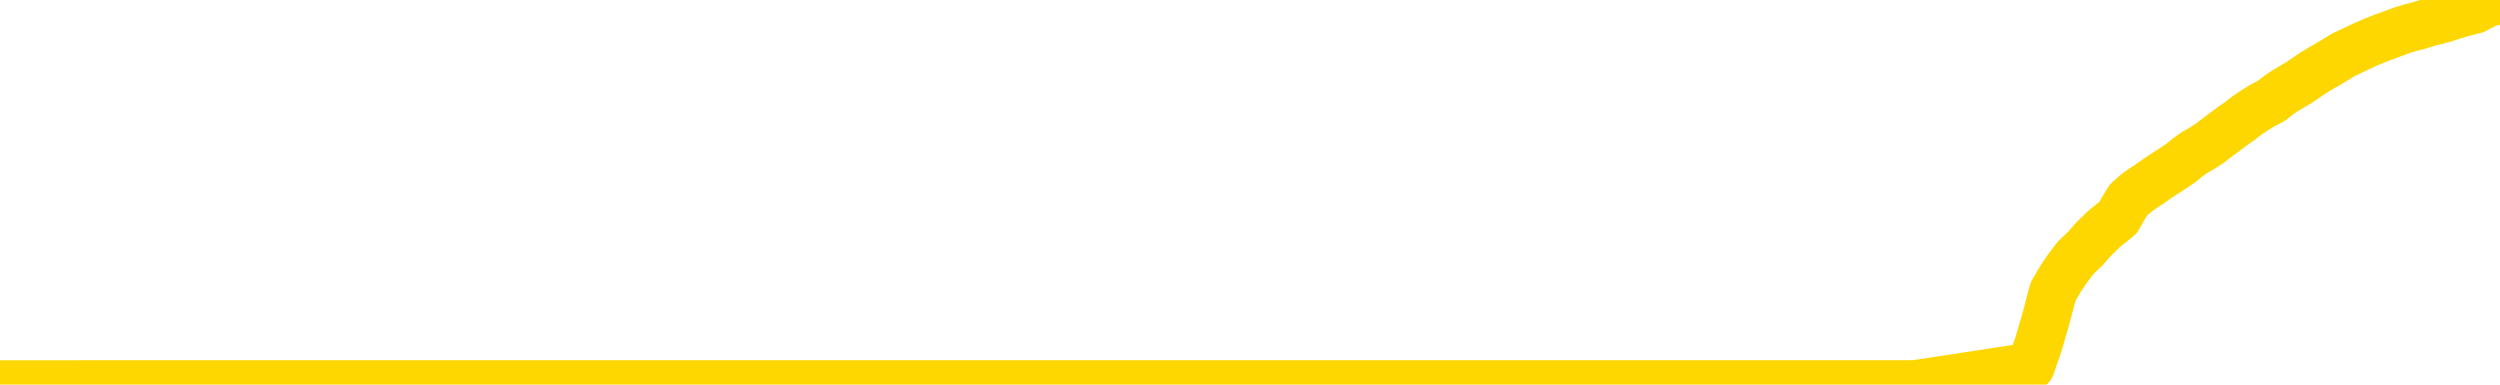 <svg xmlns="http://www.w3.org/2000/svg" version="1.1" viewBox="0 0 6500 1000">
	<path fill="none" stroke="gold" stroke-width="125" stroke-linecap="round" stroke-linejoin="round" d="M0 1030  L-714444 1030 L-711840 1030 L-710172 1030 L-691842 1029 L-691672 1029 L-684514 1029 L-684481 1029 L-671050 1029 L-668128 1029 L-654787 1029 L-650618 1028 L-649458 1028 L-648839 1027 L-646827 1027 L-643056 1027 L-642456 1027 L-642127 1026 L-641914 1026 L-641372 1026 L-640134 1025 L-638955 1024 L-636091 1023 L-635569 1023 L-630713 1022 L-627776 1022 L-627733 1022 L-627424 1022 L-627173 1022 L-624578 1021 L-620322 1021 L-620304 1021 L-619067 1021 L-617190 1021 L-615237 1021 L-614289 1021 L-614018 1021 L-613708 1021 L-613610 1021 L-612779 1021 L-610749 1021 L-610458 1020 L-608312 1019 L-608156 1019 L-604500 1018 L-604249 1018 L-604150 1018 L-603633 1019 L-601482 1019 L-600553 1020 L-599027 1020 L-597788 1020 L-596241 1020 L-593280 1020 L-592158 1020 L-591848 1019 L-590637 1019 L-587631 1020 L-587611 1020 L-587264 1020 L-587050 1020 L-586924 1019 L-586683 1019 L-586645 1018 L-586625 1018 L-586606 1018 L-586547 1018 L-586488 1017 L-586470 1017 L-586027 1017 L-584788 1017 L-583242 1017 L-579854 1016 L-574128 1016 L-573926 1016 L-572291 1016 L-570569 1016 L-569137 1016 L-568904 1016 L-568189 1016 L-562057 1016 L-561689 1015 L-561535 1015 L-560956 1015 L-560664 1015 L-559696 1015 L-559387 1014 L-558788 1014 L-557181 1014 L-556446 1014 L-556137 1014 L-555368 1014 L-553332 1014 L-552907 1014 L-552094 1014 L-544666 1014 L-544143 1013 L-543969 1013 L-543234 1013 L-541666 1013 L-541261 1013 L-539036 1012 L-538088 1012 L-537663 1012 L-537333 1012 L-536289 1012 L-534181 1012 L-533928 1012 L-533310 1011 L-532497 1011 L-530389 1011 L-530341 1011 L-528412 1011 L-528087 1011 L-527952 1010 L-527448 1010 L-526036 1010 L-525533 1010 L-525011 1009 L-521451 1009 L-520716 1008 L-518291 1008 L-517002 1008 L-516595 1008 L-513443 1008 L-513288 1008 L-513267 1008 L-512901 1008 L-511643 1008 L-510928 1008 L-510038 1008 L-509631 1008 L-508702 1008 L-507594 1008 L-507290 1009 L-501042 1009 L-500094 1009 L-498468 1009 L-497966 1010 L-494291 1010 L-493458 1010 L-489505 1010 L-488093 1010 L-485604 1009 L-484928 1009 L-484889 1009 L-484018 1009 L-480807 1009 L-477944 1009 L-476976 1009 L-475854 1008 L-475835 1008 L-474210 1008 L-473746 1008 L-473654 1008 L-467285 1008 L-466336 1007 L-463879 1007 L-463007 1007 L-461771 1007 L-459770 1007 L-459372 1007 L-457936 1007 L-455910 1006 L-455696 1006 L-454516 1006 L-453008 1006 L-452988 1006 L-450976 1006 L-450106 1006 L-449235 1005 L-448650 1005 L-448113 1005 L-447455 1005 L-446217 1005 L-445657 1005 L-444476 1004 L-443238 1004 L-443200 1004 L-442813 1004 L-442271 1004 L-441497 1004 L-440375 1004 L-438286 1004 L-437952 1003 L-437667 1003 L-436738 1003 L-436255 1003 L-435519 1003 L-431888 1003 L-430761 1002 L-430606 1002 L-429580 1002 L-425865 1002 L-424648 1002 L-422829 1002 L-420044 1002 L-419482 1001 L-415594 1001 L-413118 1001 L-411783 1001 L-411279 1001 L-410796 1001 L-408107 1001 L-404335 1001 L-401878 1001 L-400698 1001 L-400059 1001 L-397700 1001 L-397622 1001 L-396575 1001 L-396481 1000 L-395978 1000 L-395533 1000 L-395475 1000 L-395261 1000 L-392302 1000 L-389594 1000 L-389439 1000 L-385919 1000 L-385396 1000 L-384428 999 L-384079 999 L-383036 999 L-382107 999 L-381681 999 L-380172 999 L-379206 999 L-379187 999 L-377291 991 L-377175 983 L-377127 976 L-377102 968 L-374098 968 L-372067 968 L-370307 968 L-369939 967 L-369494 967 L-369127 967 L-368713 967 L-366728 967 L-366515 967 L-366360 967 L-364755 967 L-363633 967 L-362685 966 L-361427 966 L-359783 966 L-358603 966 L-352014 966 L-351967 966 L-351561 966 L-350516 966 L-350381 965 L-348698 965 L-348678 965 L-347342 965 L-346105 965 L-345951 965 L-345577 965 L-345371 964 L-345062 964 L-344288 964 L-341966 964 L-341308 964 L-339181 964 L-337458 964 L-337265 963 L-334711 963 L-334435 963 L-334247 963 L-333414 963 L-332642 963 L-331944 963 L-326943 963 L-326567 962 L-322315 962 L-321827 973 L-321808 973 L-321729 972 L-321654 972 L-321634 962 L-320821 962 L-320068 962 L-318848 961 L-317416 961 L-317320 961 L-317146 961 L-316791 961 L-315482 961 L-313625 961 L-311922 961 L-311420 961 L-311154 960 L-310761 960 L-310627 960 L-309717 960 L-309341 960 L-308412 960 L-308073 960 L-308034 960 L-307996 960 L-306080 960 L-305907 960 L-304378 960 L-304050 960 L-303934 960 L-303527 959 L-303178 959 L-301535 959 L-300984 959 L-300741 959 L-300199 959 L-299368 959 L-298826 958 L-297292 958 L-297200 958 L-297163 958 L-297027 958 L-296639 958 L-295615 958 L-293738 958 L-293642 957 L-293042 961 L-292675 964 L-292190 968 L-292152 971 L-291378 972 L-291321 972 L-291146 971 L-290953 971 L-289347 971 L-289327 971 L-289172 971 L-289057 971 L-287877 971 L-287722 972 L-287055 972 L-284607 980 L-282092 989 L-279422 997 L-271723 1006 L-266056 1006 L-263841 1005 L-263818 1005 L-262844 1008 L-262824 1008 L-261960 1007 L-259220 1007 L-253421 1005 L-253268 1005 L-250482 1005 L-236874 1005 L-236128 1004 L-231717 1004 L-215371 1004 L-215139 1004 L-214602 1004 L-206142 1004 L-197437 1004 L-197224 1004 L-195252 1003 L-192466 1003 L-187978 1004 L-187823 1003 L-187654 1003 L-187514 1003 L-187223 1003 L-187185 1003 L-186914 1003 L-186742 1003 L-186332 1003 L-185211 1003 L-184031 1002 L-182754 1002 L-179890 1002 L-176970 1002 L-174978 1002 L-173430 1002 L-170393 1002 L-161068 1002 L-160544 1002 L-154820 1002 L-153313 1001 L-152499 1001 L-150815 1001 L-150094 1001 L-149926 1001 L-148880 1001 L-146813 1001 L-145451 1001 L-141008 1001 L-140911 1001 L-140872 1000 L-140853 1000 L-140021 1000 L-139943 1000 L-137370 1000 L-134121 1000 L-133966 1000 L-133018 1000 L-131277 999 L-130561 1000 L-127021 1001 L-120443 1001 L-119026 1002 L-119005 1002 L-118055 1002 L-114580 1002 L-113827 1001 L-113266 1001 L-112483 1001 L-104979 1001 L-103381 1001 L-101807 1001 L-98622 1001 L-94289 1001 L-85719 1001 L-76973 1001 L-73899 1001 L-70633 1000 L-70086 1000 L-62949 1000 L-57281 1000 L-43217 1000 L-37205 1000 L-32499 1000 L-28496 1000 L-23388 1000 L-13674 1000 L1895 999 L4978 999 L5280 953 L5300 895 L5319 830 L5338 758 L5358 724 L5377 696 L5396 671 L5423 645 L5444 621 L5472 594 L5507 566 L5521 541 L5534 520 L5553 503 L5571 490 L5591 477 L5609 464 L5629 451 L5649 438 L5670 424 L5687 410 L5705 397 L5726 385 L5746 372 L5764 358 L5783 344 L5803 329 L5823 315 L5841 301 L5860 288 L5881 275 L5906 262 L5921 250 L5938 238 L5958 226 L5977 215 L5996 202 L6015 189 L6035 177 L6056 165 L6074 154 L6092 143 L6113 133 L6134 123 L6151 115 L6170 107 L6190 99 L6209 92 L6228 85 L6247 78 L6267 72 L6287 67 L6306 61 L6324 56 L6352 49 L6373 42 L6400 34 L6435 25 L6449 17 L6462 11 L6480 5 L6500 0" />
</svg>
